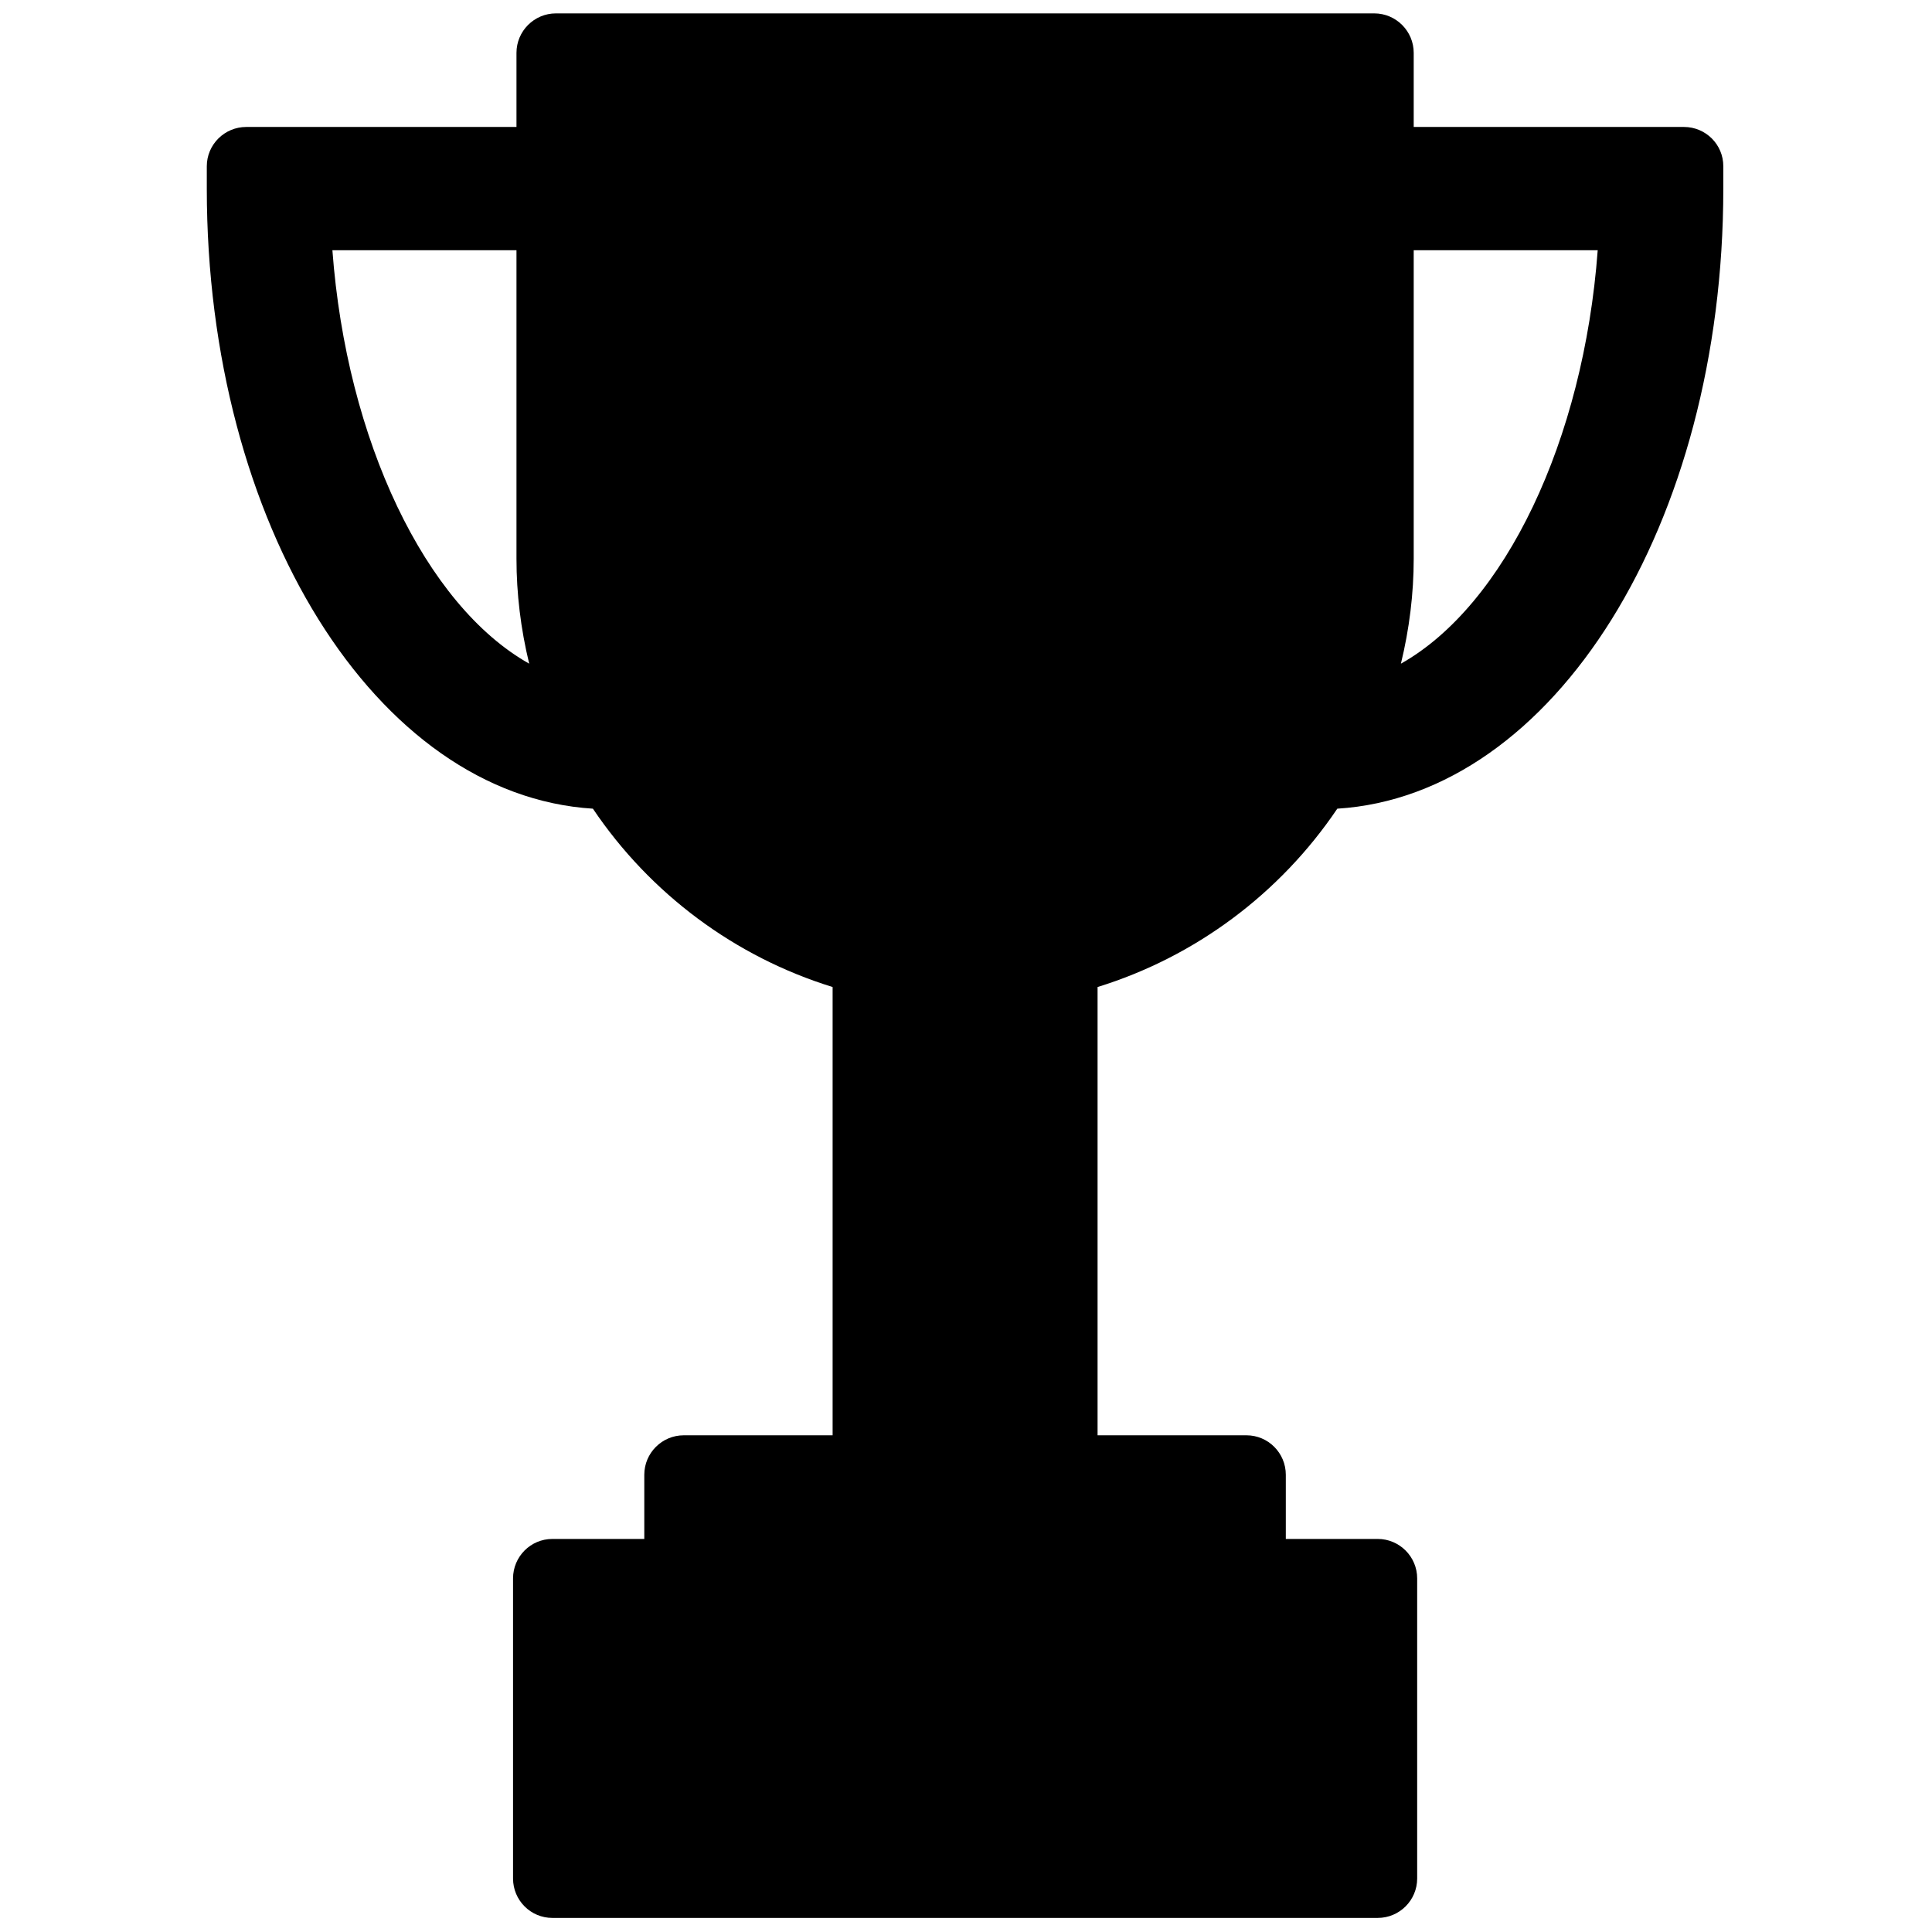 <?xml version="1.0" encoding="utf-8"?>
<!-- Generator: Adobe Illustrator 16.2.0, SVG Export Plug-In . SVG Version: 6.00 Build 0)  -->
<!DOCTYPE svg PUBLIC "-//W3C//DTD SVG 1.1//EN" "http://www.w3.org/Graphics/SVG/1.1/DTD/svg11.dtd">
<svg version="1.1" id="Layer_1" xmlns="http://www.w3.org/2000/svg" xmlns:xlink="http://www.w3.org/1999/xlink" x="0px" y="0px"
	 width="850.39px" height="850.39px" viewBox="0 0 850.39 850.39" enable-background="new 0 0 850.39 850.39" xml:space="preserve">
<g>
	<path d="M741.205,55.881H622.26V23.265c0-9.579-7.795-17.373-17.368-17.373H244.706c-9.573,0-17.373,7.794-17.373,17.373v32.617
		H108.397c-9.573,0-17.373,7.741-17.373,17.32v9.822c0,147.72,74.469,266.962,169.948,272.925
		c25.247,37.488,62.561,65.239,105.513,78.499v197.313h-65.531c-9.563,0-17.362,7.793-17.362,17.377v28.244h-40.459
		c-9.563,0-17.314,7.794-17.314,17.367v132.078c0,9.615,7.752,17.367,17.314,17.367h363.283c9.574,0,17.368-7.752,17.368-17.367
		V694.748c0-9.573-7.794-17.367-17.368-17.367h-40.453v-28.244c0-9.584-7.752-17.377-17.325-17.377h-65.53V434.447
		c42.91-13.259,80.229-41.01,105.518-78.499c95.438-5.962,169.906-125.205,169.906-272.957v-9.791
		C758.573,63.623,750.779,55.881,741.205,55.881L741.205,55.881z M227.333,110.134v135.769c0,15.377,1.869,30.886,5.597,46.22
		c-45.622-25.67-80.399-98.195-86.621-181.989H227.333z M616.625,292.123c3.729-15.334,5.635-30.843,5.635-46.22V110.134h80.991
		C697.066,193.927,662.289,266.453,616.625,292.123L616.625,292.123z M616.625,292.123"/>
</g>
</svg>
